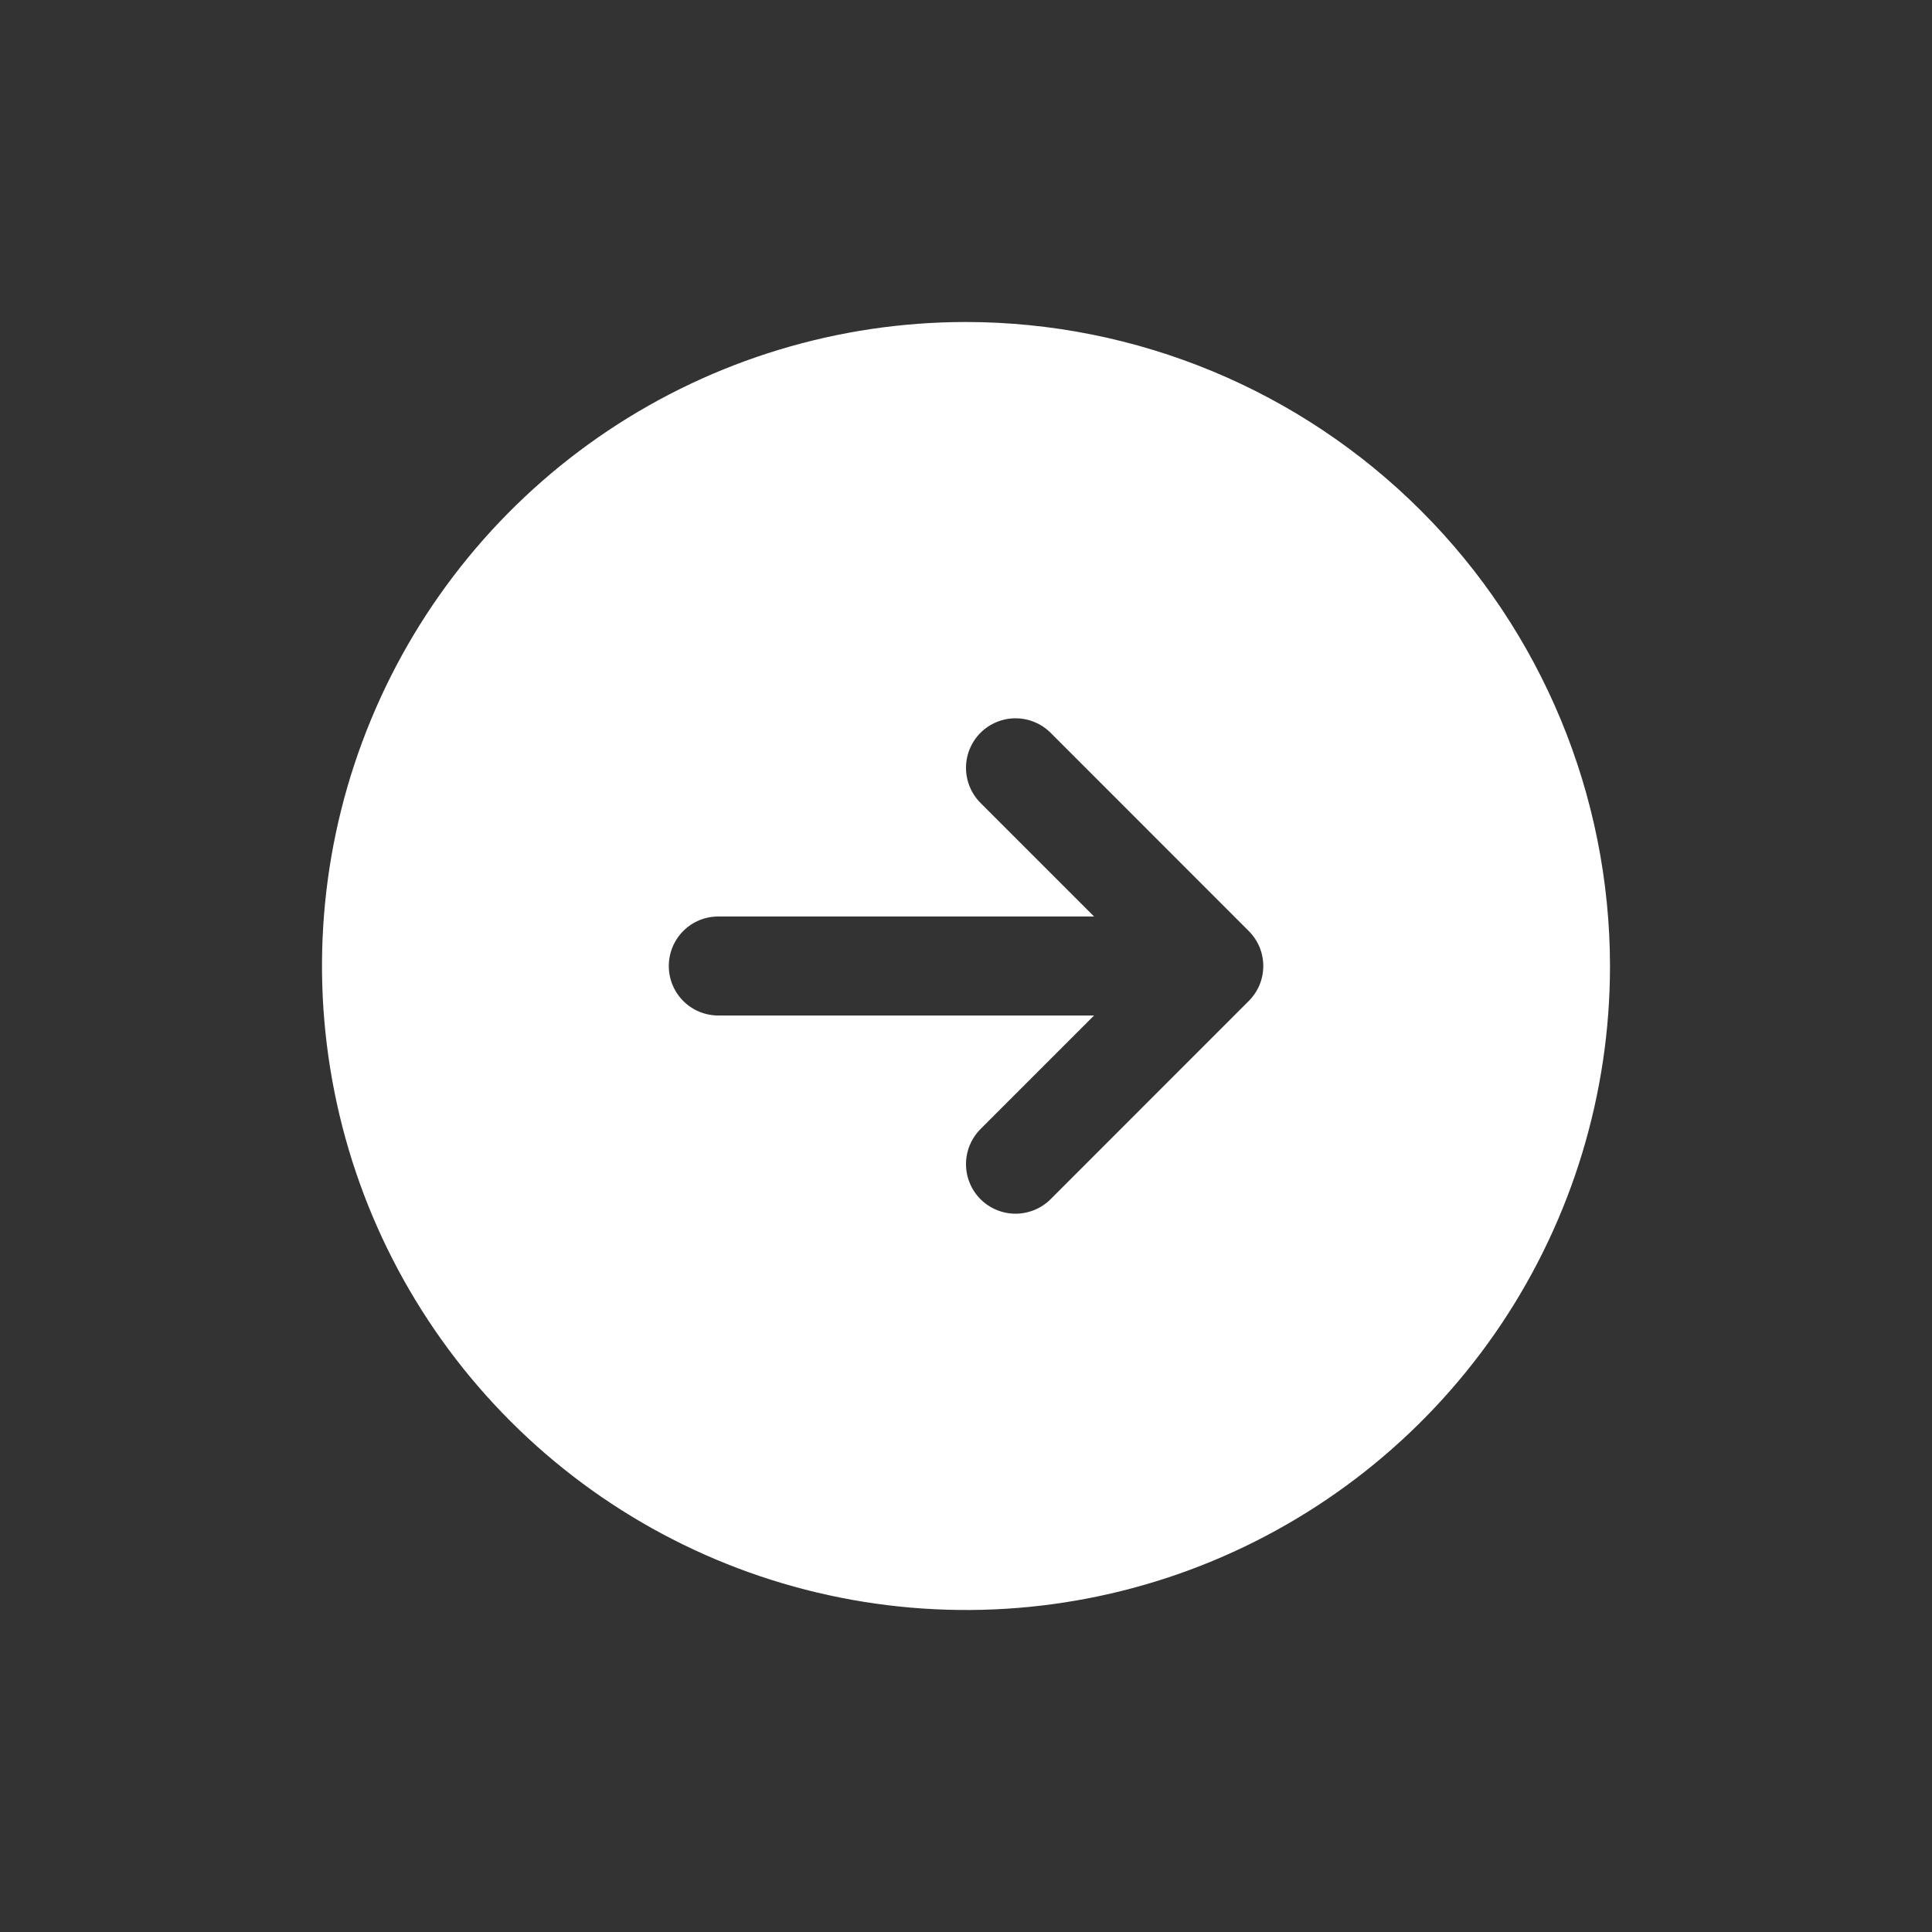 <svg width="24" height="24" viewBox="0 0 24 24" fill="none" xmlns="http://www.w3.org/2000/svg">
<rect x="0" y="0" width="24" height="24" fill="#333333" stroke="none"/>
<path d="M12 4C10.418 4 8.871 4.469 7.555 5.348C6.24 6.227 5.214 7.477 4.609 8.939C4.003 10.4 3.845 12.009 4.154 13.561C4.462 15.113 5.224 16.538 6.343 17.657C7.462 18.776 8.887 19.538 10.439 19.846C11.991 20.155 13.6 19.997 15.062 19.391C16.523 18.785 17.773 17.76 18.652 16.445C19.531 15.129 20 13.582 20 12C19.998 9.879 19.154 7.845 17.654 6.346C16.155 4.846 14.121 4.002 12 4ZM15.512 12.435L13.051 14.897C12.935 15.012 12.779 15.077 12.615 15.077C12.452 15.077 12.296 15.012 12.18 14.897C12.065 14.781 12 14.625 12 14.461C12 14.298 12.065 14.142 12.18 14.026L13.591 12.615H8.923C8.76 12.615 8.603 12.55 8.488 12.435C8.373 12.32 8.308 12.163 8.308 12C8.308 11.837 8.373 11.68 8.488 11.565C8.603 11.449 8.76 11.385 8.923 11.385H13.591L12.18 9.974C12.065 9.858 12 9.702 12 9.538C12 9.375 12.065 9.219 12.18 9.103C12.296 8.988 12.452 8.923 12.615 8.923C12.779 8.923 12.935 8.988 13.051 9.103L15.512 11.565C15.569 11.622 15.615 11.69 15.646 11.764C15.677 11.839 15.693 11.919 15.693 12C15.693 12.081 15.677 12.161 15.646 12.236C15.615 12.31 15.569 12.378 15.512 12.435Z" fill="white"/>
</svg>
